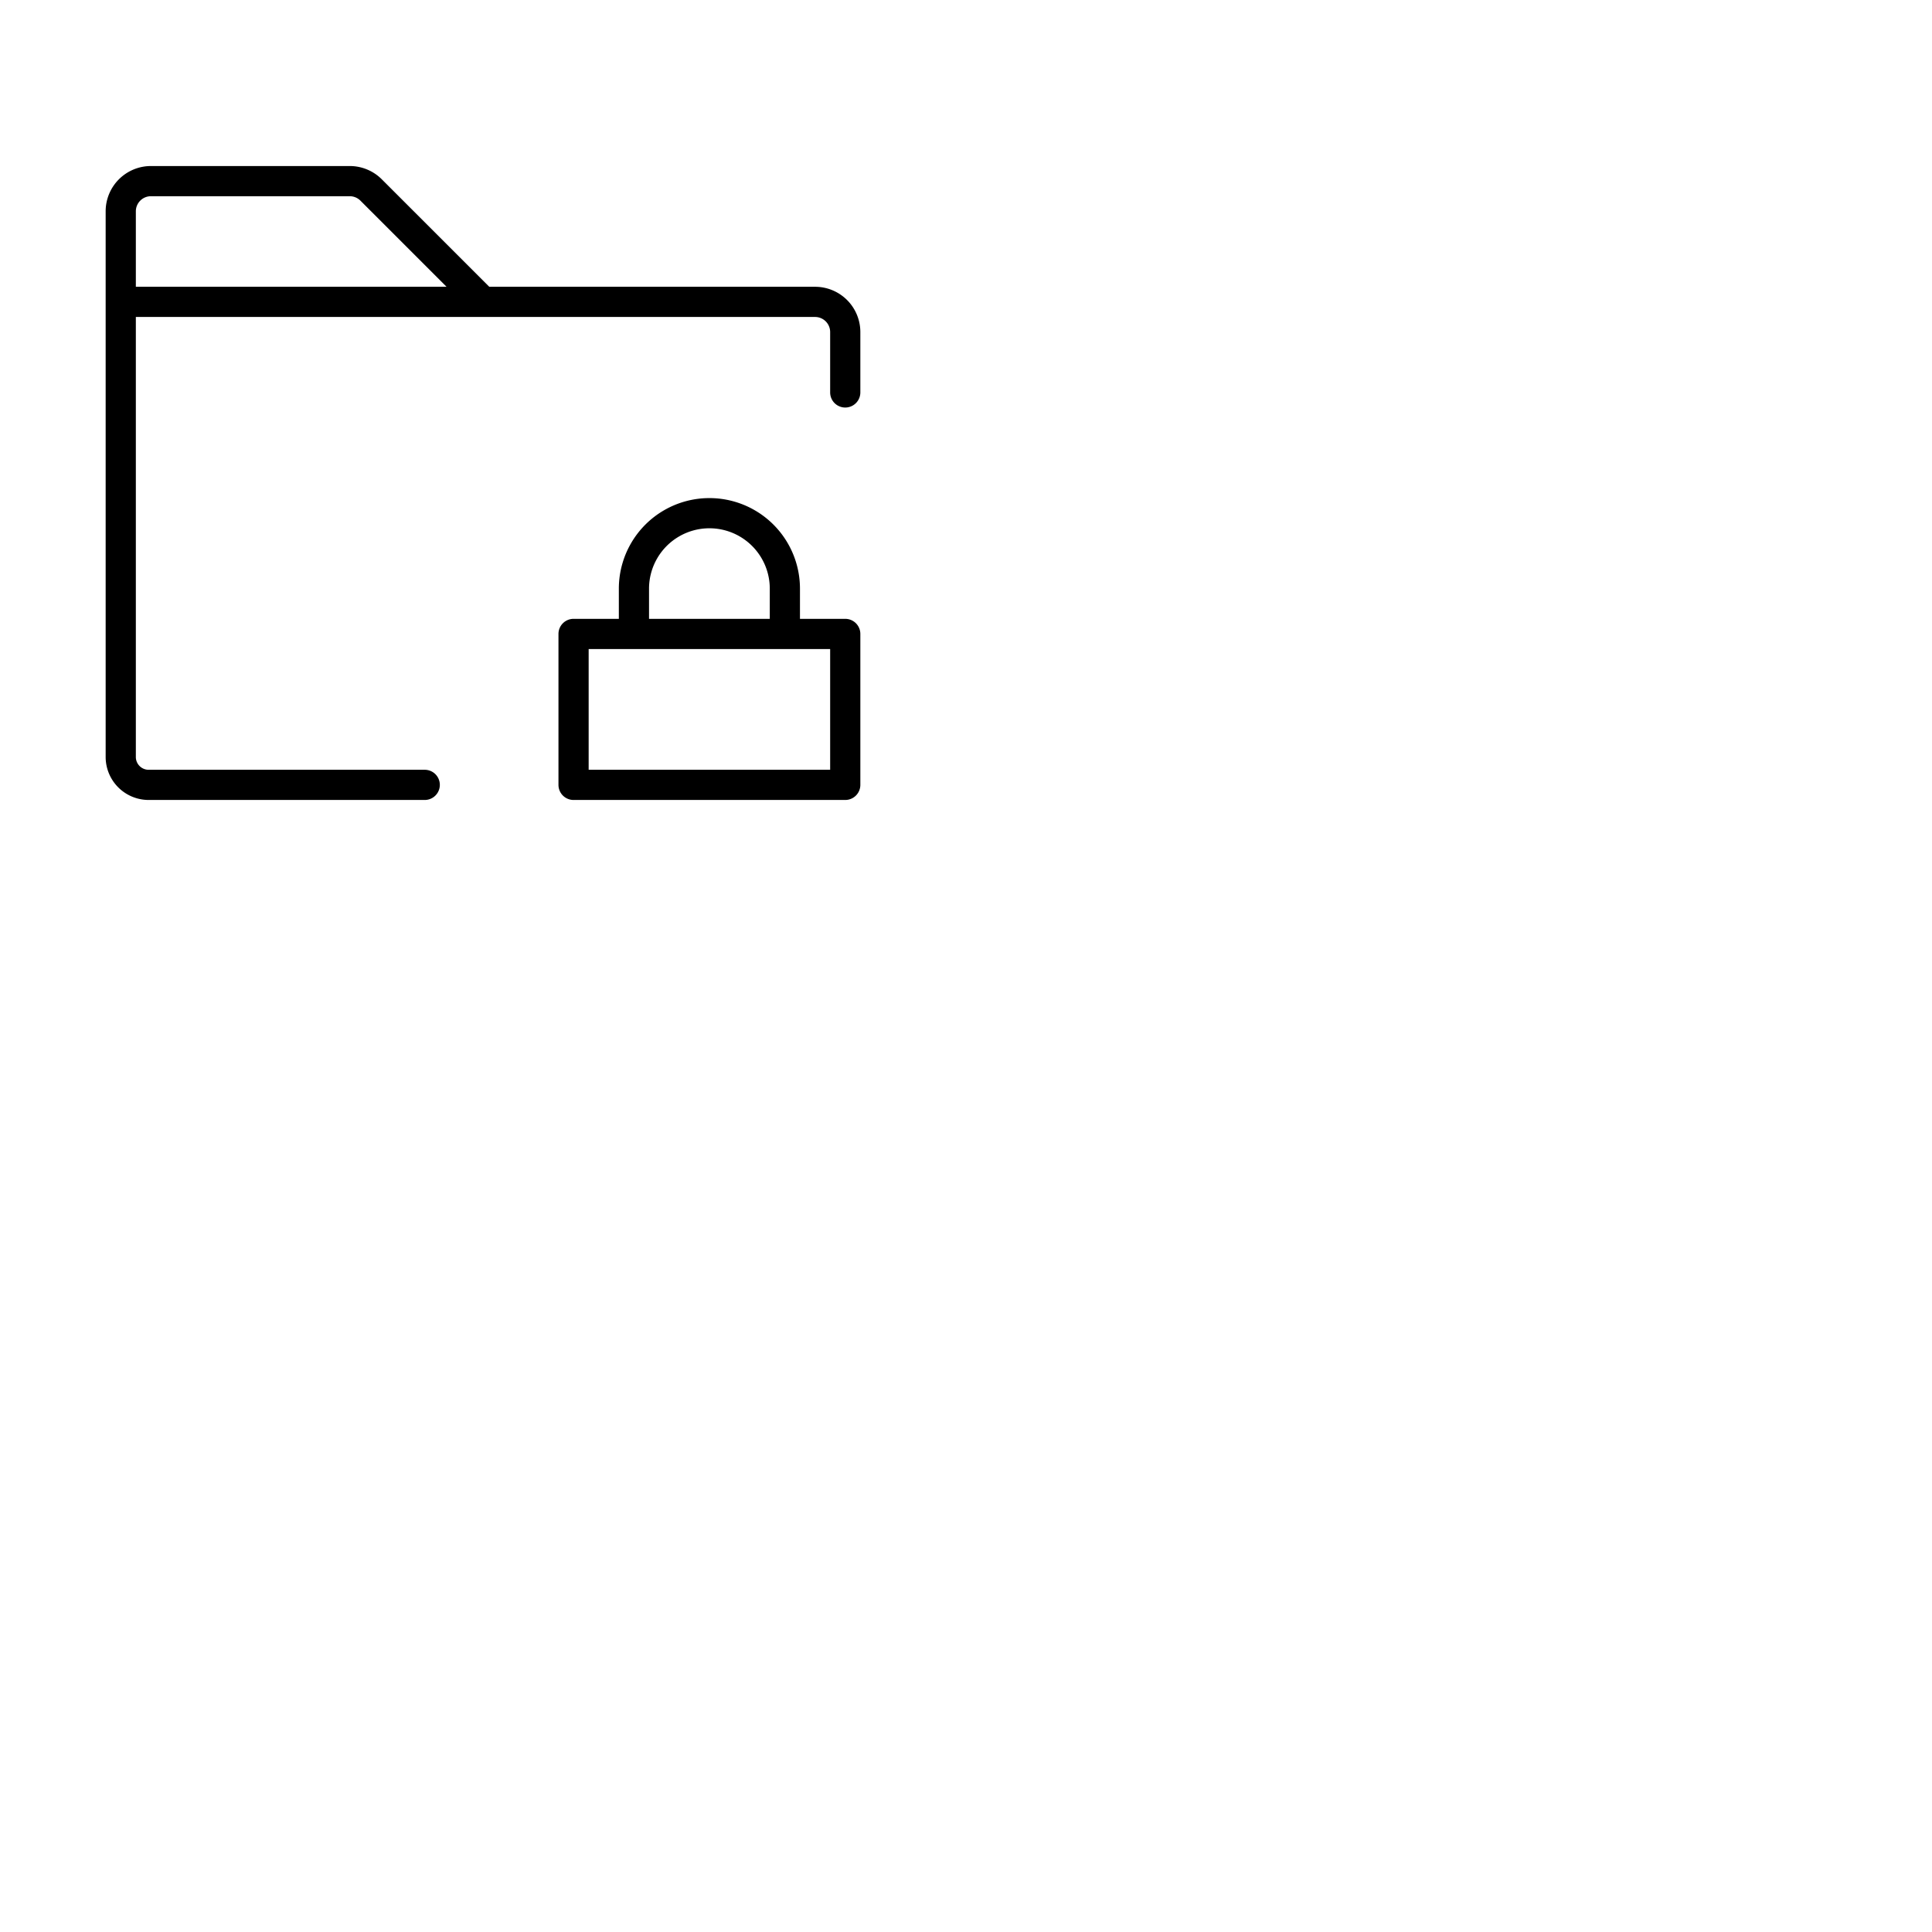<svg xmlns="http://www.w3.org/2000/svg" version="1.1" viewBox="0 0 512 512" fill="currentColor"><path fill="currentColor" d="M224 164h-12v-8a24 24 0 0 0-48 0v8h-12a4 4 0 0 0-4 4v40a4 4 0 0 0 4 4h72a4 4 0 0 0 4-4v-40a4 4 0 0 0-4-4m-52-8a16 16 0 0 1 32 0v8h-32Zm48 48h-64v-32h64Zm-4-128h-86.34l-28.49-28.49A12 12 0 0 0 92.69 44H40a12 12 0 0 0-12 12v144.62A11.4 11.4 0 0 0 39.38 212h73.18a4 4 0 0 0 0-8H39.38a3.39 3.39 0 0 1-3.38-3.38V84h180a4 4 0 0 1 4 4v16a4 4 0 0 0 8 0V88a12 12 0 0 0-12-12M40 52h52.69a4 4 0 0 1 2.82 1.17L118.34 76H36V56a4 4 0 0 1 4-4"/></svg>
